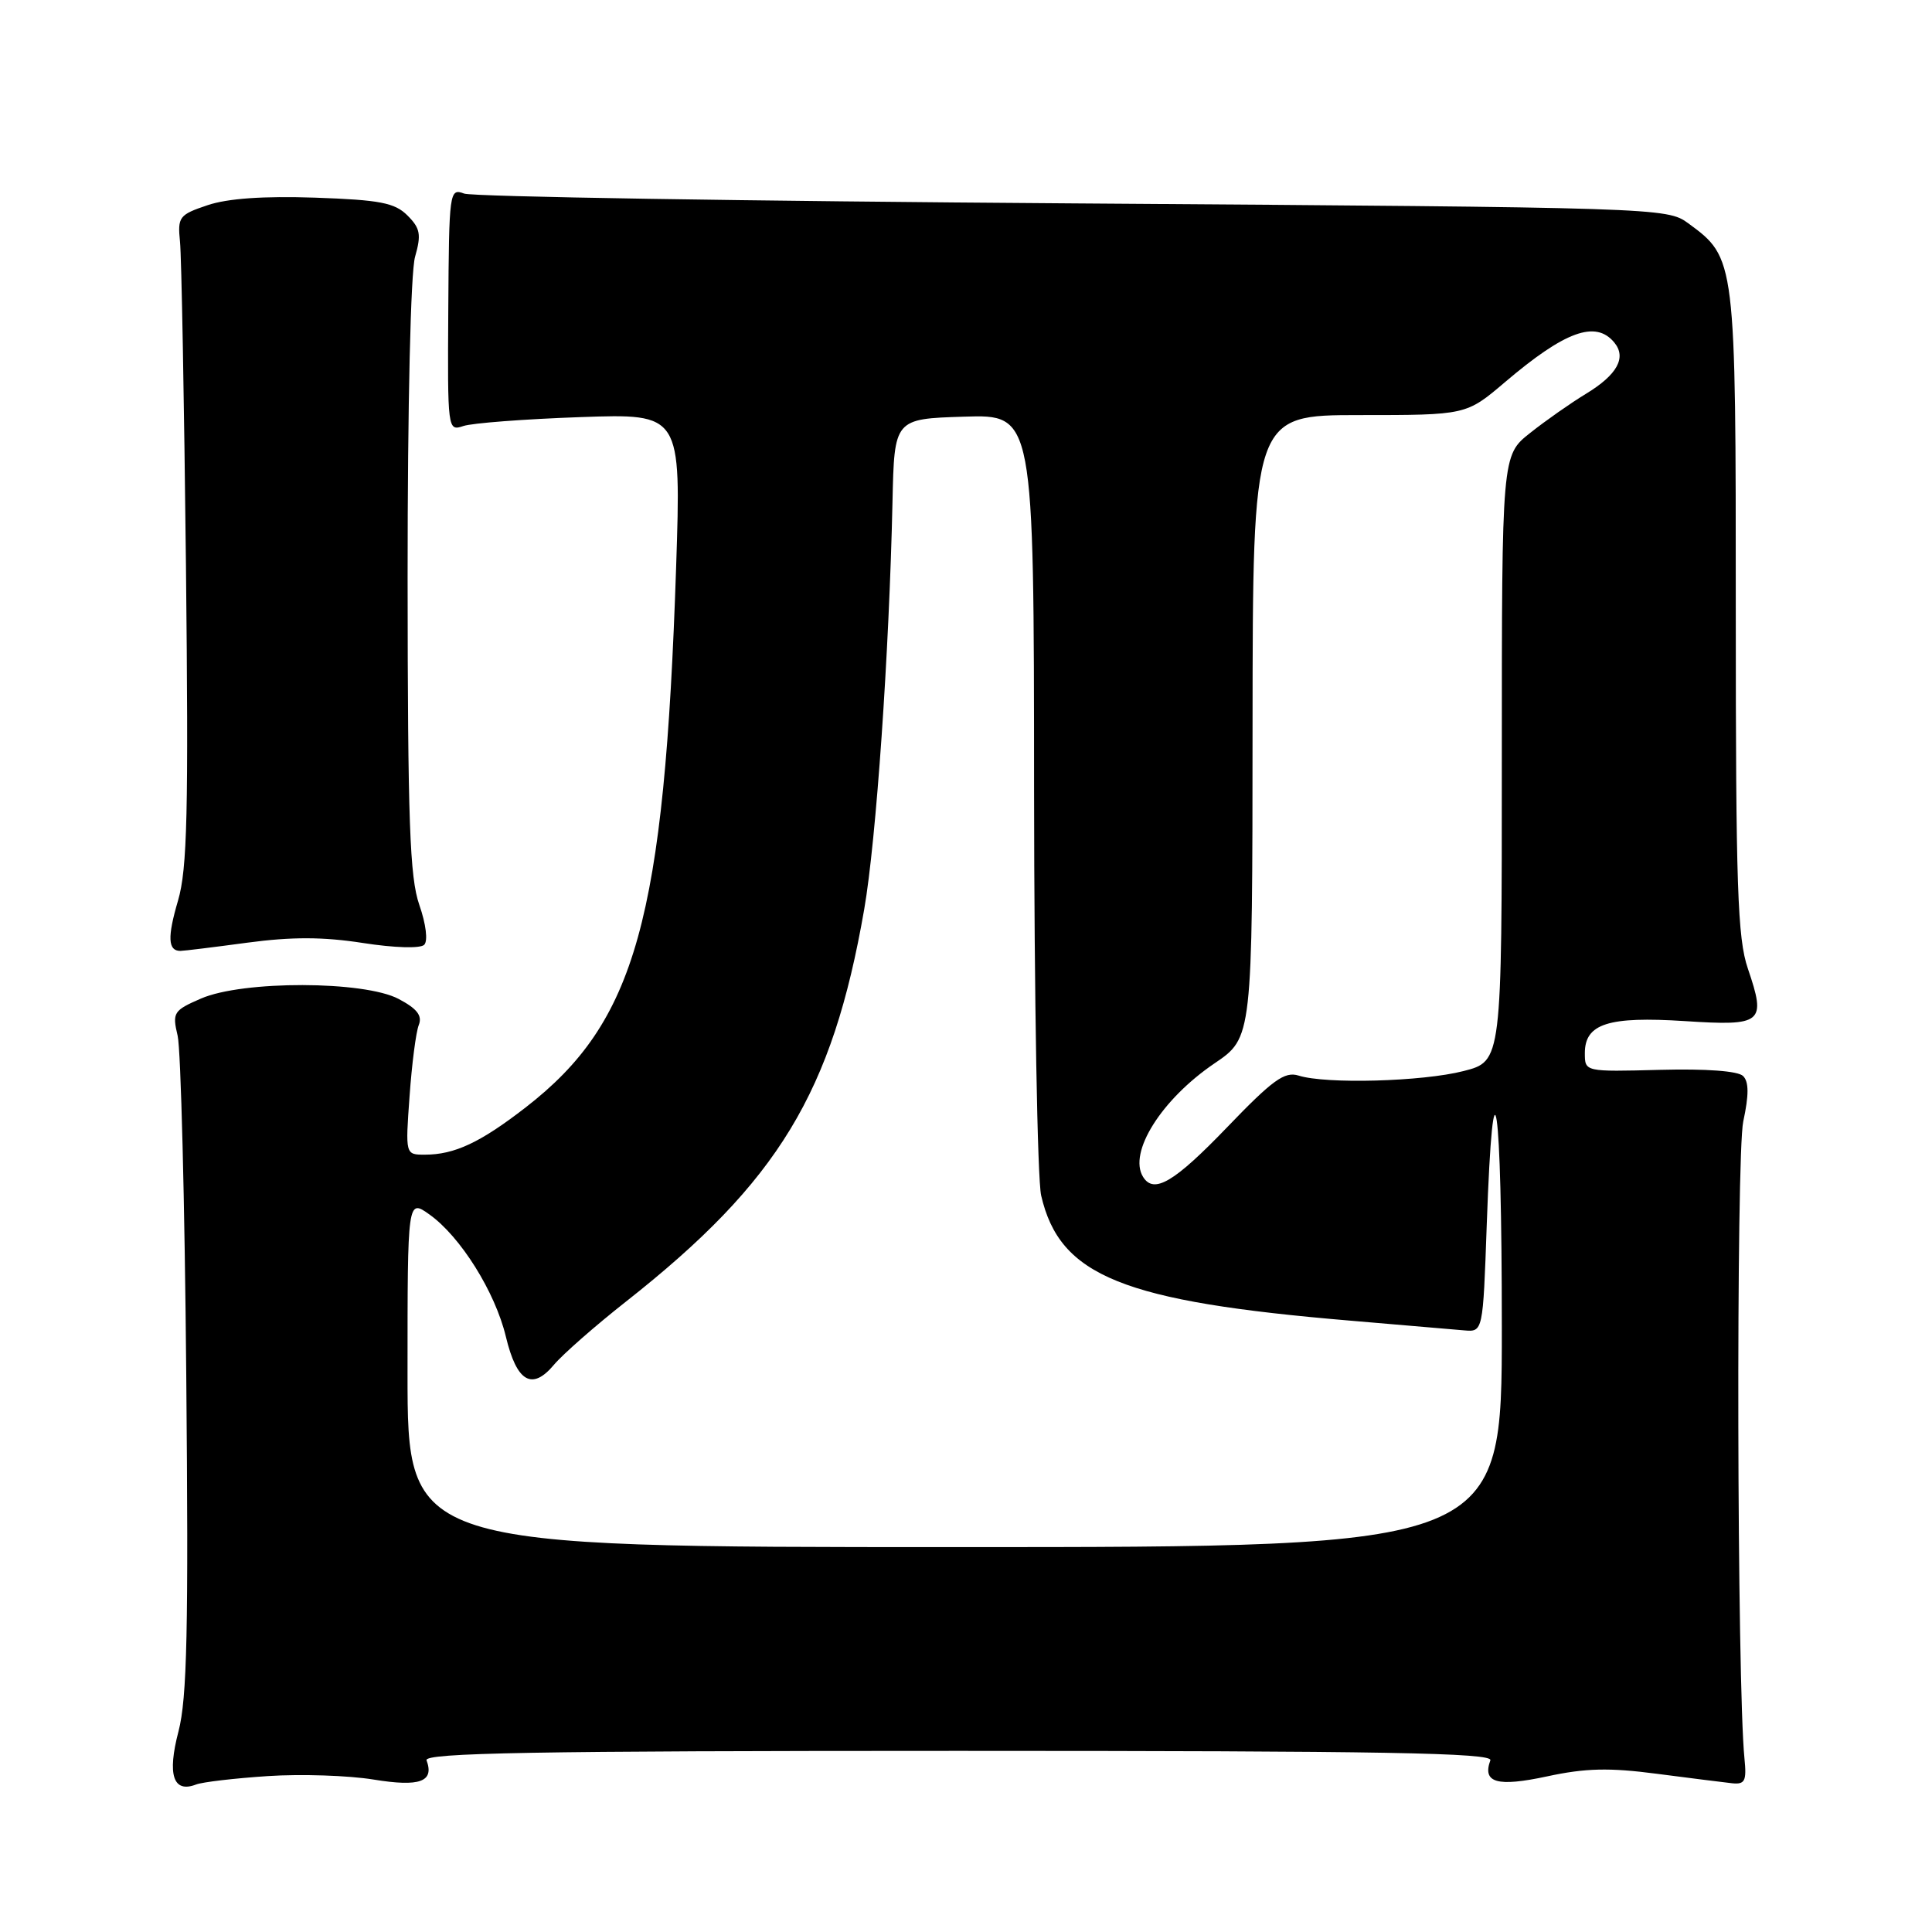 <?xml version="1.0" encoding="UTF-8" standalone="no"?>
<!DOCTYPE svg PUBLIC "-//W3C//DTD SVG 1.1//EN" "http://www.w3.org/Graphics/SVG/1.1/DTD/svg11.dtd" >
<svg xmlns="http://www.w3.org/2000/svg" xmlns:xlink="http://www.w3.org/1999/xlink" version="1.1" viewBox="0 0 256 256">
 <g >
 <path fill="currentColor"
d=" M 35.50 235.34 C 39.90 235.05 46.20 235.26 49.50 235.80 C 55.63 236.80 57.57 236.10 56.52 233.25 C 56.16 232.26 70.67 232.00 127.00 232.00 C 183.33 232.00 197.84 232.26 197.48 233.25 C 196.39 236.24 198.38 236.80 205.00 235.38 C 210.09 234.28 213.24 234.21 219.50 235.03 C 223.90 235.60 228.40 236.17 229.50 236.29 C 231.22 236.47 231.45 236.00 231.15 233.00 C 230.16 223.17 230.03 153.10 230.99 148.60 C 231.75 145.08 231.74 143.34 230.97 142.58 C 230.31 141.91 226.06 141.60 219.95 141.76 C 210.00 142.02 210.00 142.02 210.00 139.55 C 210.00 135.64 213.11 134.65 223.24 135.30 C 233.58 135.97 234.06 135.57 231.60 128.34 C 230.23 124.32 230.00 117.47 230.00 81.07 C 230.00 34.17 230.00 34.21 223.68 29.57 C 220.90 27.53 219.74 27.49 142.18 26.95 C 98.90 26.65 62.60 26.07 61.50 25.65 C 59.55 24.92 59.50 25.34 59.40 41.03 C 59.30 57.00 59.31 57.15 61.40 56.45 C 62.55 56.06 69.52 55.53 76.88 55.27 C 90.26 54.80 90.26 54.80 89.59 75.15 C 88.03 121.88 84.26 135.42 69.65 146.74 C 63.64 151.40 60.22 153.00 56.29 153.00 C 53.71 153.00 53.71 153.00 54.27 145.25 C 54.57 140.99 55.12 136.74 55.49 135.82 C 55.98 134.58 55.27 133.66 52.83 132.37 C 48.26 129.94 32.17 129.91 26.64 132.31 C 22.98 133.90 22.81 134.17 23.54 137.25 C 23.96 139.04 24.48 159.29 24.68 182.25 C 24.99 215.96 24.79 225.04 23.65 229.42 C 22.14 235.18 22.95 237.62 25.97 236.46 C 26.81 236.13 31.10 235.63 35.50 235.34 Z  M 32.77 124.91 C 38.67 124.12 42.81 124.13 48.09 124.95 C 52.27 125.60 55.70 125.70 56.21 125.19 C 56.72 124.68 56.45 122.45 55.56 119.90 C 54.29 116.24 54.03 108.93 54.01 76.49 C 54.01 53.56 54.41 36.06 55.00 34.02 C 55.84 31.07 55.69 30.25 53.99 28.55 C 52.31 26.87 50.36 26.49 41.75 26.19 C 34.92 25.96 30.17 26.29 27.50 27.19 C 23.74 28.45 23.52 28.74 23.85 32.02 C 24.05 33.93 24.40 53.23 24.64 74.89 C 24.99 107.64 24.82 115.13 23.59 119.33 C 22.16 124.19 22.25 126.00 23.90 126.00 C 24.33 126.00 28.32 125.51 32.77 124.91 Z  M 54.00 181.93 C 54.00 158.86 54.00 158.86 56.91 160.93 C 61.02 163.86 65.61 171.19 67.03 177.11 C 68.47 183.13 70.50 184.31 73.41 180.83 C 74.56 179.46 78.86 175.68 82.98 172.44 C 103.14 156.56 110.29 144.78 114.51 120.50 C 116.10 111.37 117.82 86.55 118.26 66.50 C 118.50 55.50 118.50 55.50 127.75 55.21 C 137.00 54.92 137.00 54.92 137.02 104.71 C 137.04 132.10 137.46 156.27 137.96 158.42 C 140.43 169.10 148.72 172.45 179.00 175.00 C 185.88 175.58 192.62 176.16 194.00 176.28 C 196.50 176.50 196.50 176.50 197.00 162.33 C 197.87 137.80 199.00 145.46 199.00 175.83 C 199.00 205.00 199.00 205.00 126.50 205.00 C 54.00 205.00 54.00 205.00 54.00 181.93 Z  M 151.46 155.94 C 149.47 152.72 153.90 145.67 160.93 140.90 C 165.95 137.50 165.95 137.50 165.97 96.25 C 166.00 55.00 166.00 55.00 180.14 55.00 C 194.28 55.00 194.28 55.00 199.39 50.66 C 207.36 43.88 211.42 42.40 213.89 45.37 C 215.56 47.37 214.30 49.66 210.15 52.18 C 208.14 53.40 204.81 55.73 202.75 57.37 C 199.00 60.33 199.00 60.33 199.00 100.48 C 199.00 140.62 199.00 140.62 193.93 141.92 C 188.48 143.32 175.68 143.67 172.07 142.52 C 170.22 141.94 168.64 143.08 162.56 149.41 C 155.57 156.67 152.89 158.25 151.46 155.94 Z "/>
</g>
</svg>